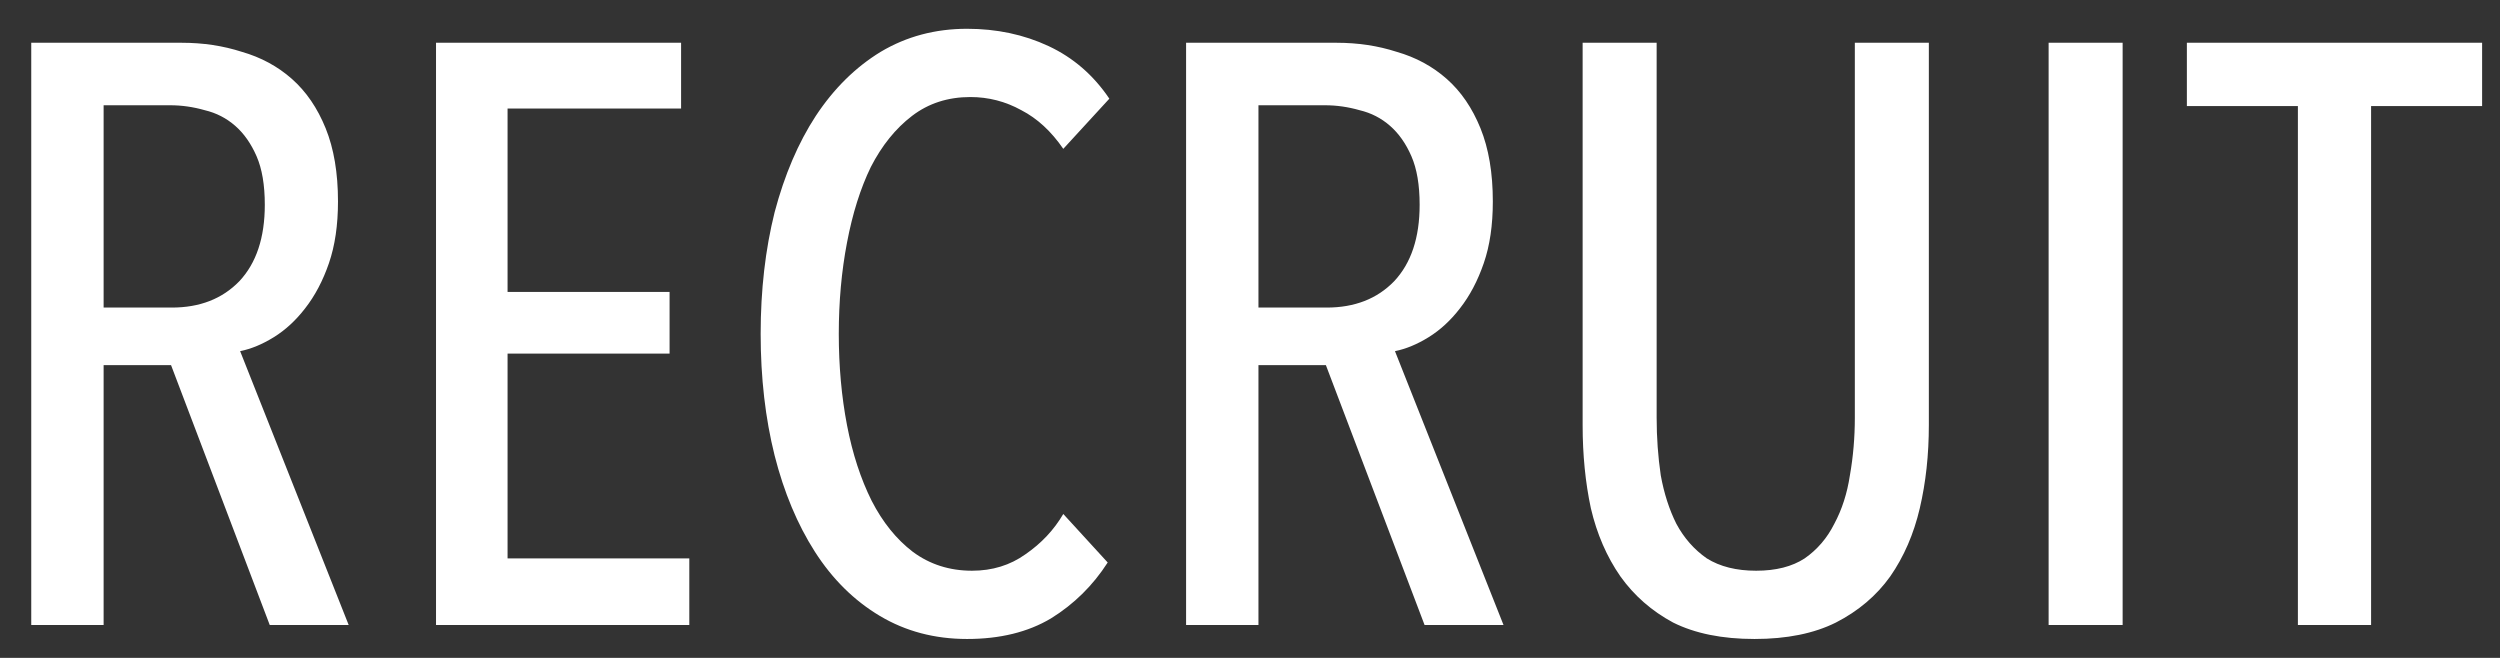 <svg width="76" height="20" viewBox="0 0 76 20" fill="none" xmlns="http://www.w3.org/2000/svg">
<rect x="0" y="0" width="76" height="20" fill="#333333" stroke="none"/>
<path d="M8.2 19L5.2 11.1H3.15V19H0.95V1.3H5.525C6.175 1.3 6.783 1.392 7.35 1.575C7.933 1.742 8.442 2.017 8.875 2.4C9.308 2.783 9.65 3.283 9.9 3.9C10.15 4.517 10.275 5.258 10.275 6.125C10.275 6.842 10.183 7.467 10 8C9.817 8.533 9.575 8.992 9.275 9.375C8.992 9.742 8.675 10.033 8.325 10.25C7.975 10.467 7.633 10.608 7.3 10.675L10.6 19H8.2ZM8.05 6.225C8.05 5.625 7.967 5.133 7.8 4.75C7.633 4.367 7.417 4.058 7.15 3.825C6.883 3.592 6.575 3.433 6.225 3.35C5.875 3.25 5.525 3.2 5.175 3.2H3.15V9.35H5.225C6.075 9.35 6.758 9.083 7.275 8.55C7.792 8 8.05 7.225 8.05 6.225ZM13.255 19V1.3H20.705V3.3H15.43V8.875H20.355V10.75H15.43V16.975H20.955V19H13.255ZM33.674 17.1C33.224 17.8 32.649 18.367 31.949 18.8C31.249 19.217 30.399 19.425 29.399 19.425C28.416 19.425 27.533 19.192 26.749 18.725C25.966 18.258 25.308 17.608 24.774 16.775C24.241 15.942 23.833 14.967 23.549 13.85C23.266 12.717 23.124 11.483 23.124 10.15C23.124 8.817 23.266 7.583 23.549 6.45C23.849 5.317 24.266 4.342 24.799 3.525C25.349 2.692 26.008 2.042 26.774 1.575C27.558 1.108 28.433 0.875 29.399 0.875C30.299 0.875 31.124 1.05 31.874 1.4C32.624 1.75 33.241 2.283 33.724 3L32.324 4.525C31.958 3.992 31.533 3.6 31.049 3.35C30.566 3.083 30.049 2.95 29.499 2.95C28.816 2.95 28.224 3.142 27.724 3.525C27.224 3.908 26.808 4.425 26.474 5.075C26.158 5.725 25.916 6.492 25.749 7.375C25.583 8.242 25.499 9.167 25.499 10.15C25.499 11.133 25.583 12.058 25.749 12.925C25.916 13.792 26.166 14.558 26.499 15.225C26.833 15.875 27.249 16.392 27.749 16.775C28.266 17.158 28.866 17.35 29.549 17.35C30.166 17.35 30.708 17.183 31.174 16.85C31.658 16.517 32.041 16.108 32.324 15.625L33.674 17.1ZM43.307 19L40.307 11.1H38.257V19H36.057V1.3H40.632C41.282 1.3 41.891 1.392 42.457 1.575C43.041 1.742 43.549 2.017 43.982 2.4C44.416 2.783 44.757 3.283 45.007 3.9C45.257 4.517 45.382 5.258 45.382 6.125C45.382 6.842 45.291 7.467 45.107 8C44.924 8.533 44.682 8.992 44.382 9.375C44.099 9.742 43.782 10.033 43.432 10.25C43.082 10.467 42.741 10.608 42.407 10.675L45.707 19H43.307ZM43.157 6.225C43.157 5.625 43.074 5.133 42.907 4.75C42.741 4.367 42.524 4.058 42.257 3.825C41.991 3.592 41.682 3.433 41.332 3.35C40.982 3.25 40.632 3.2 40.282 3.2H38.257V9.35H40.332C41.182 9.35 41.866 9.083 42.382 8.55C42.899 8 43.157 7.225 43.157 6.225ZM58.637 12.925C58.637 13.825 58.545 14.667 58.362 15.45C58.179 16.233 57.879 16.925 57.462 17.525C57.045 18.108 56.495 18.575 55.812 18.925C55.145 19.258 54.32 19.425 53.337 19.425C52.354 19.425 51.529 19.258 50.862 18.925C50.212 18.575 49.679 18.108 49.262 17.525C48.845 16.925 48.545 16.233 48.362 15.45C48.195 14.667 48.112 13.825 48.112 12.925V1.3H50.362V12.7C50.362 13.3 50.404 13.883 50.487 14.45C50.587 15 50.745 15.492 50.962 15.925C51.195 16.358 51.504 16.708 51.887 16.975C52.287 17.225 52.787 17.35 53.387 17.35C53.987 17.35 54.479 17.225 54.862 16.975C55.245 16.708 55.545 16.358 55.762 15.925C55.995 15.492 56.154 15 56.237 14.45C56.337 13.883 56.387 13.3 56.387 12.7V1.3H58.637V12.925ZM62.278 19V1.3H64.528V19H62.278ZM72.081 3.225V19H69.856V3.225H66.481V1.3H75.456V3.225H72.081Z" fill="white"/>
</svg>
